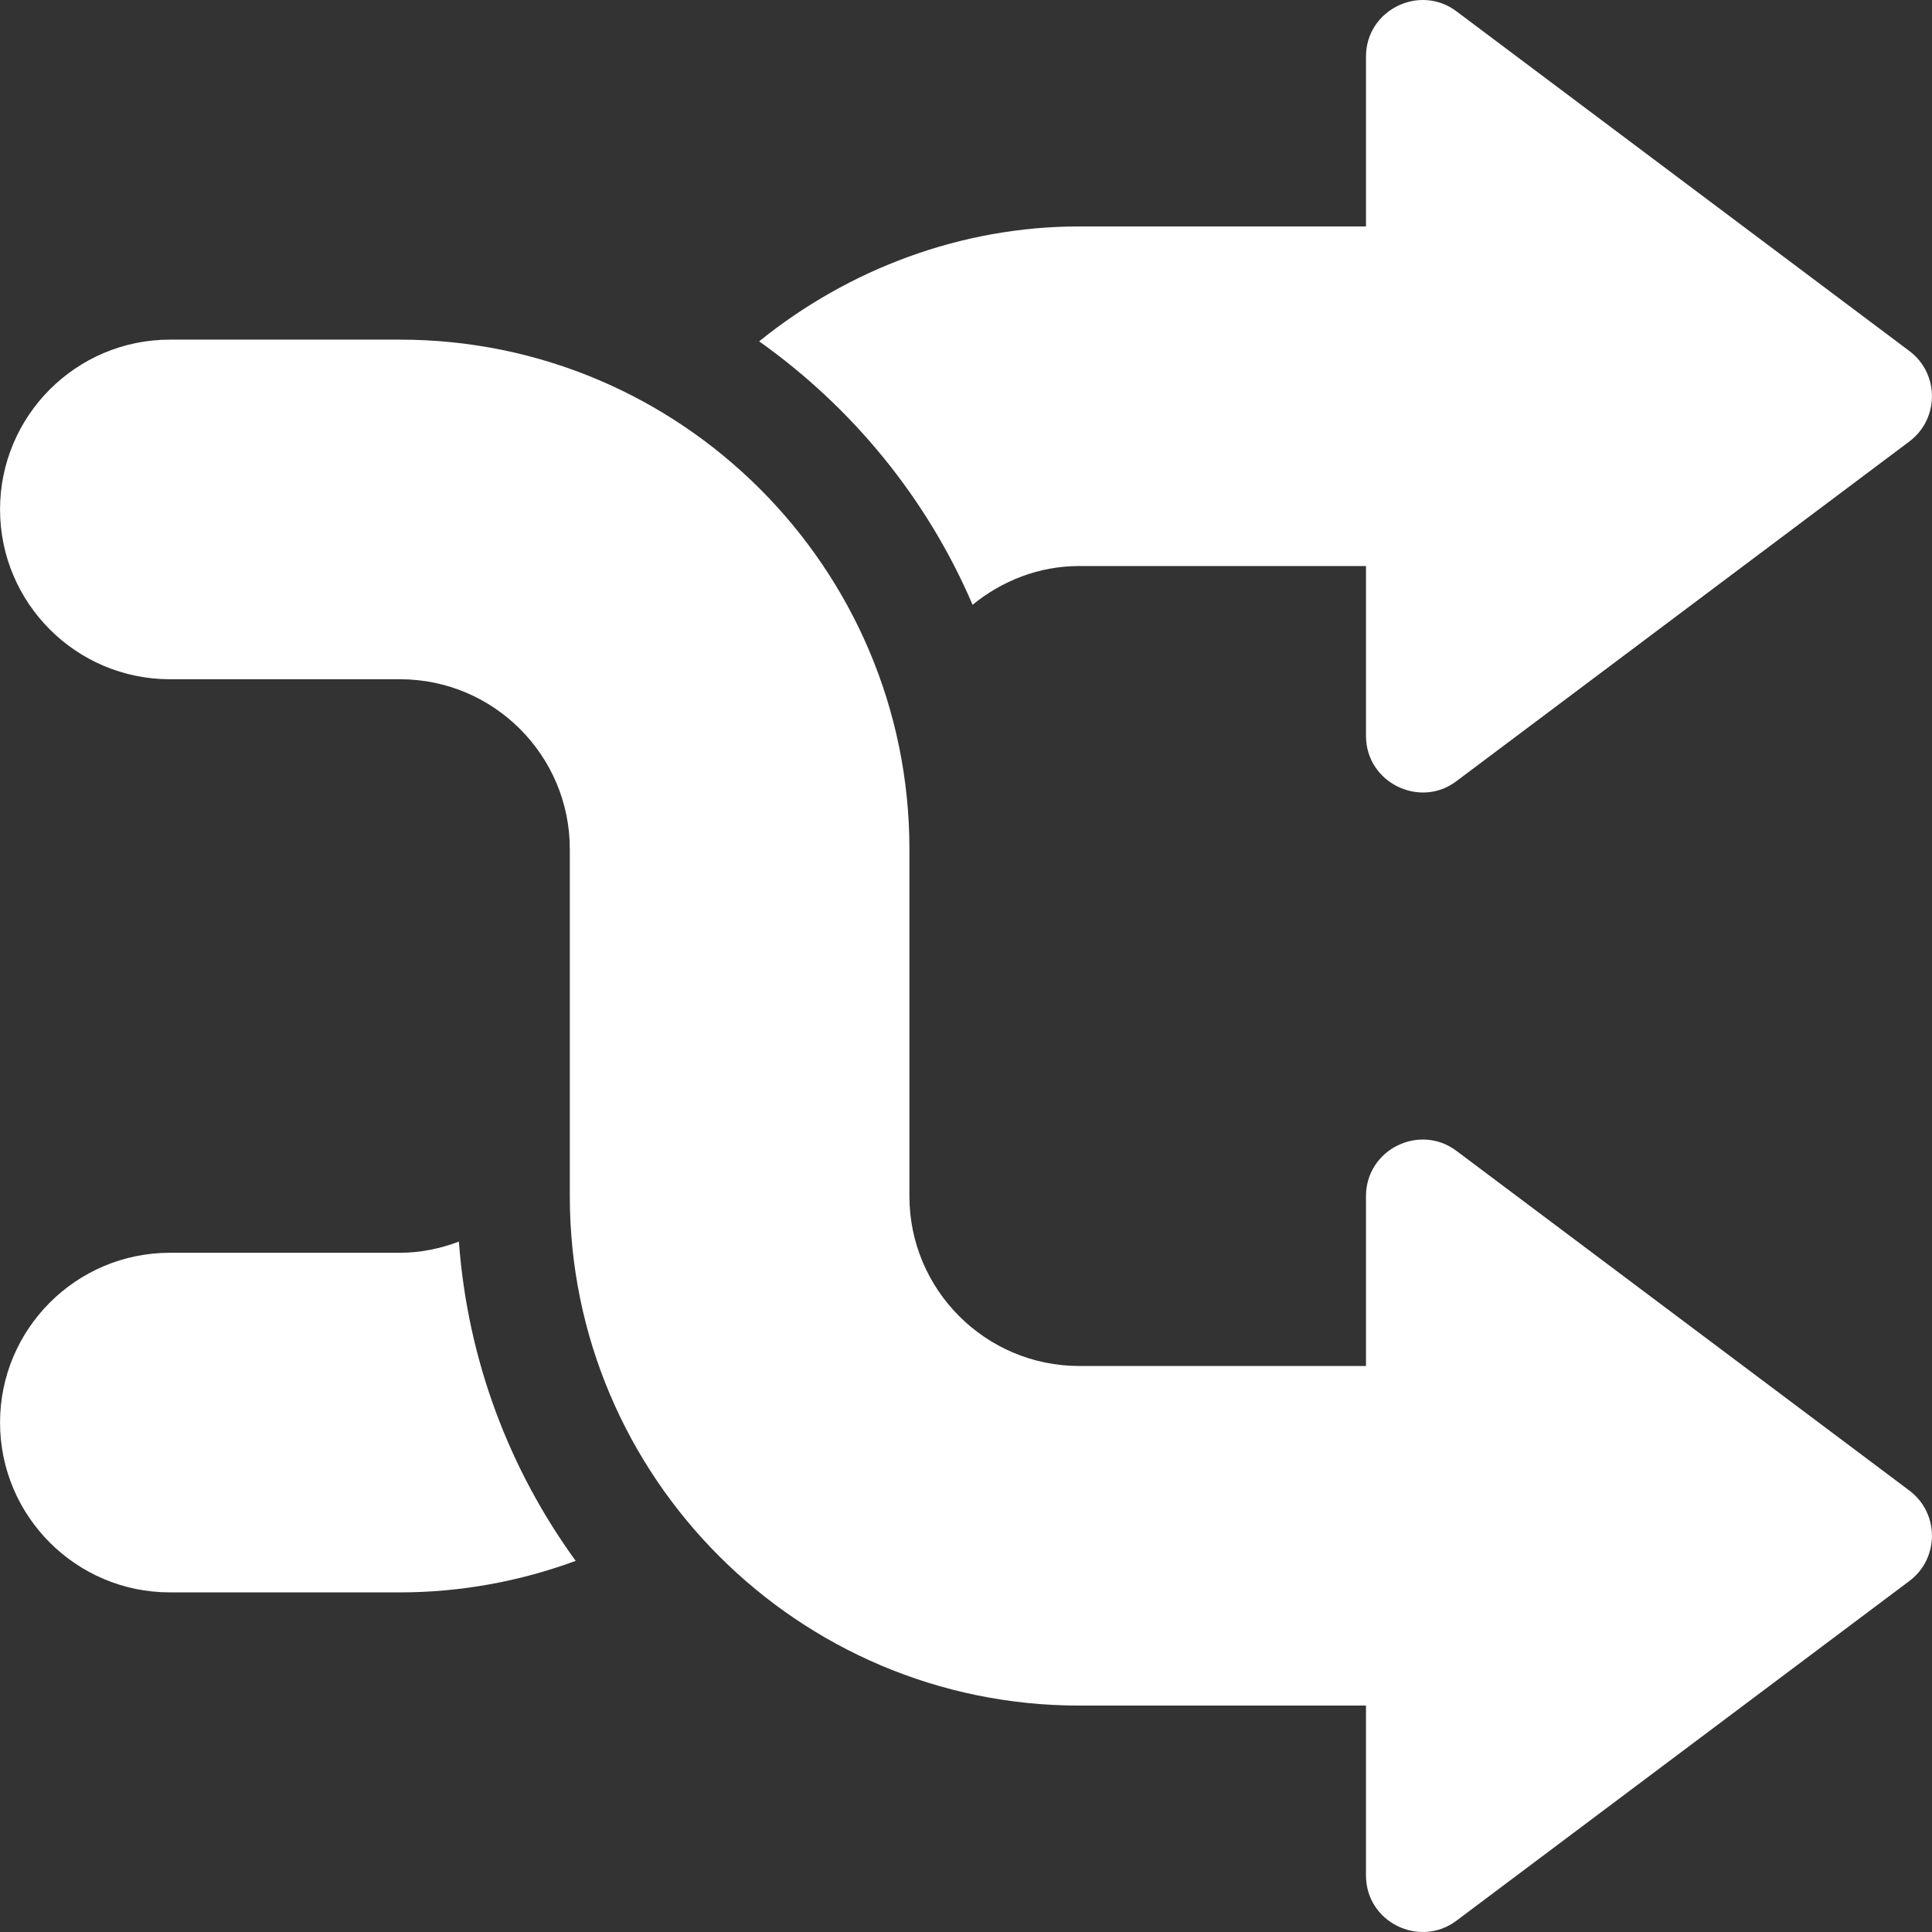 <?xml version="1.0" encoding="iso-8859-1"?>
<!-- Generator: Adobe Illustrator 19.0.0, SVG Export Plug-In . SVG Version: 6.00 Build 0)  -->
<svg xmlns="http://www.w3.org/2000/svg" xmlns:xlink="http://www.w3.org/1999/xlink" version="1.1" id="Capa_1" x="0px" y="0px" viewBox="0 0 512 512" style="enable-background:new 0 0 512 512;" xml:space="preserve" width="100%" height="100%">
<rect x="0" y="0" width="512" height="512" fill="#333333" stroke="none"/>
<g>
	<g>
		<path d="M505.988,395l-119.996-89.997c-9.782-7.369-23.993-0.406-23.993,11.997v44.998h-75.997    c-24.813,0-44.998-20.185-44.998-44.998v-91.997c0-74.44-60.555-134.995-134.995-134.995H45.01    c-24.813,0-44.998,20.185-44.998,44.998s20.185,44.998,44.998,44.998h60.998c24.813,0,44.998,20.185,44.998,44.998v91.997    c0,74.44,60.555,134.995,134.995,134.995h75.997v44.998c0,12.498,14.303,19.318,23.993,11.997l119.996-89.997    C513.982,413.013,513.994,400.988,505.988,395z" fill="#fff"/>
	</g>
</g>
<g>
	<g>
		<path d="M121.617,329.045c-4.883,1.82-10.099,2.954-15.608,2.954H45.01c-24.813,0-44.998,20.185-44.998,44.998    s20.185,44.998,44.998,44.998h60.998c15.984,0,31.739-2.893,46.554-8.35C135.031,389.51,123.908,360.518,121.617,329.045z" fill="#fff"/>
	</g>
</g>
<g>
	<g>
		<path d="M505.988,93.01L385.992,3.013c-9.722-7.355-23.993-0.437-23.993,11.997v44.998h-75.997    c-31.184,0-61.045,11.23-84.821,30.453c24.726,17.542,44.488,41.624,56.562,69.814c7.749-6.319,17.502-10.27,28.259-10.27h75.997    v44.998c0,12.494,14.388,19.349,23.993,11.997l119.996-89.997C513.982,111.024,513.994,98.999,505.988,93.01z" fill="#fff"/>
	</g>
</g>
<g>
</g>
<g>
</g>
<g>
</g>
<g>
</g>
<g>
</g>
<g>
</g>
<g>
</g>
<g>
</g>
<g>
</g>
<g>
</g>
<g>
</g>
<g>
</g>
<g>
</g>
<g>
</g>
<g>
</g>
</svg>
